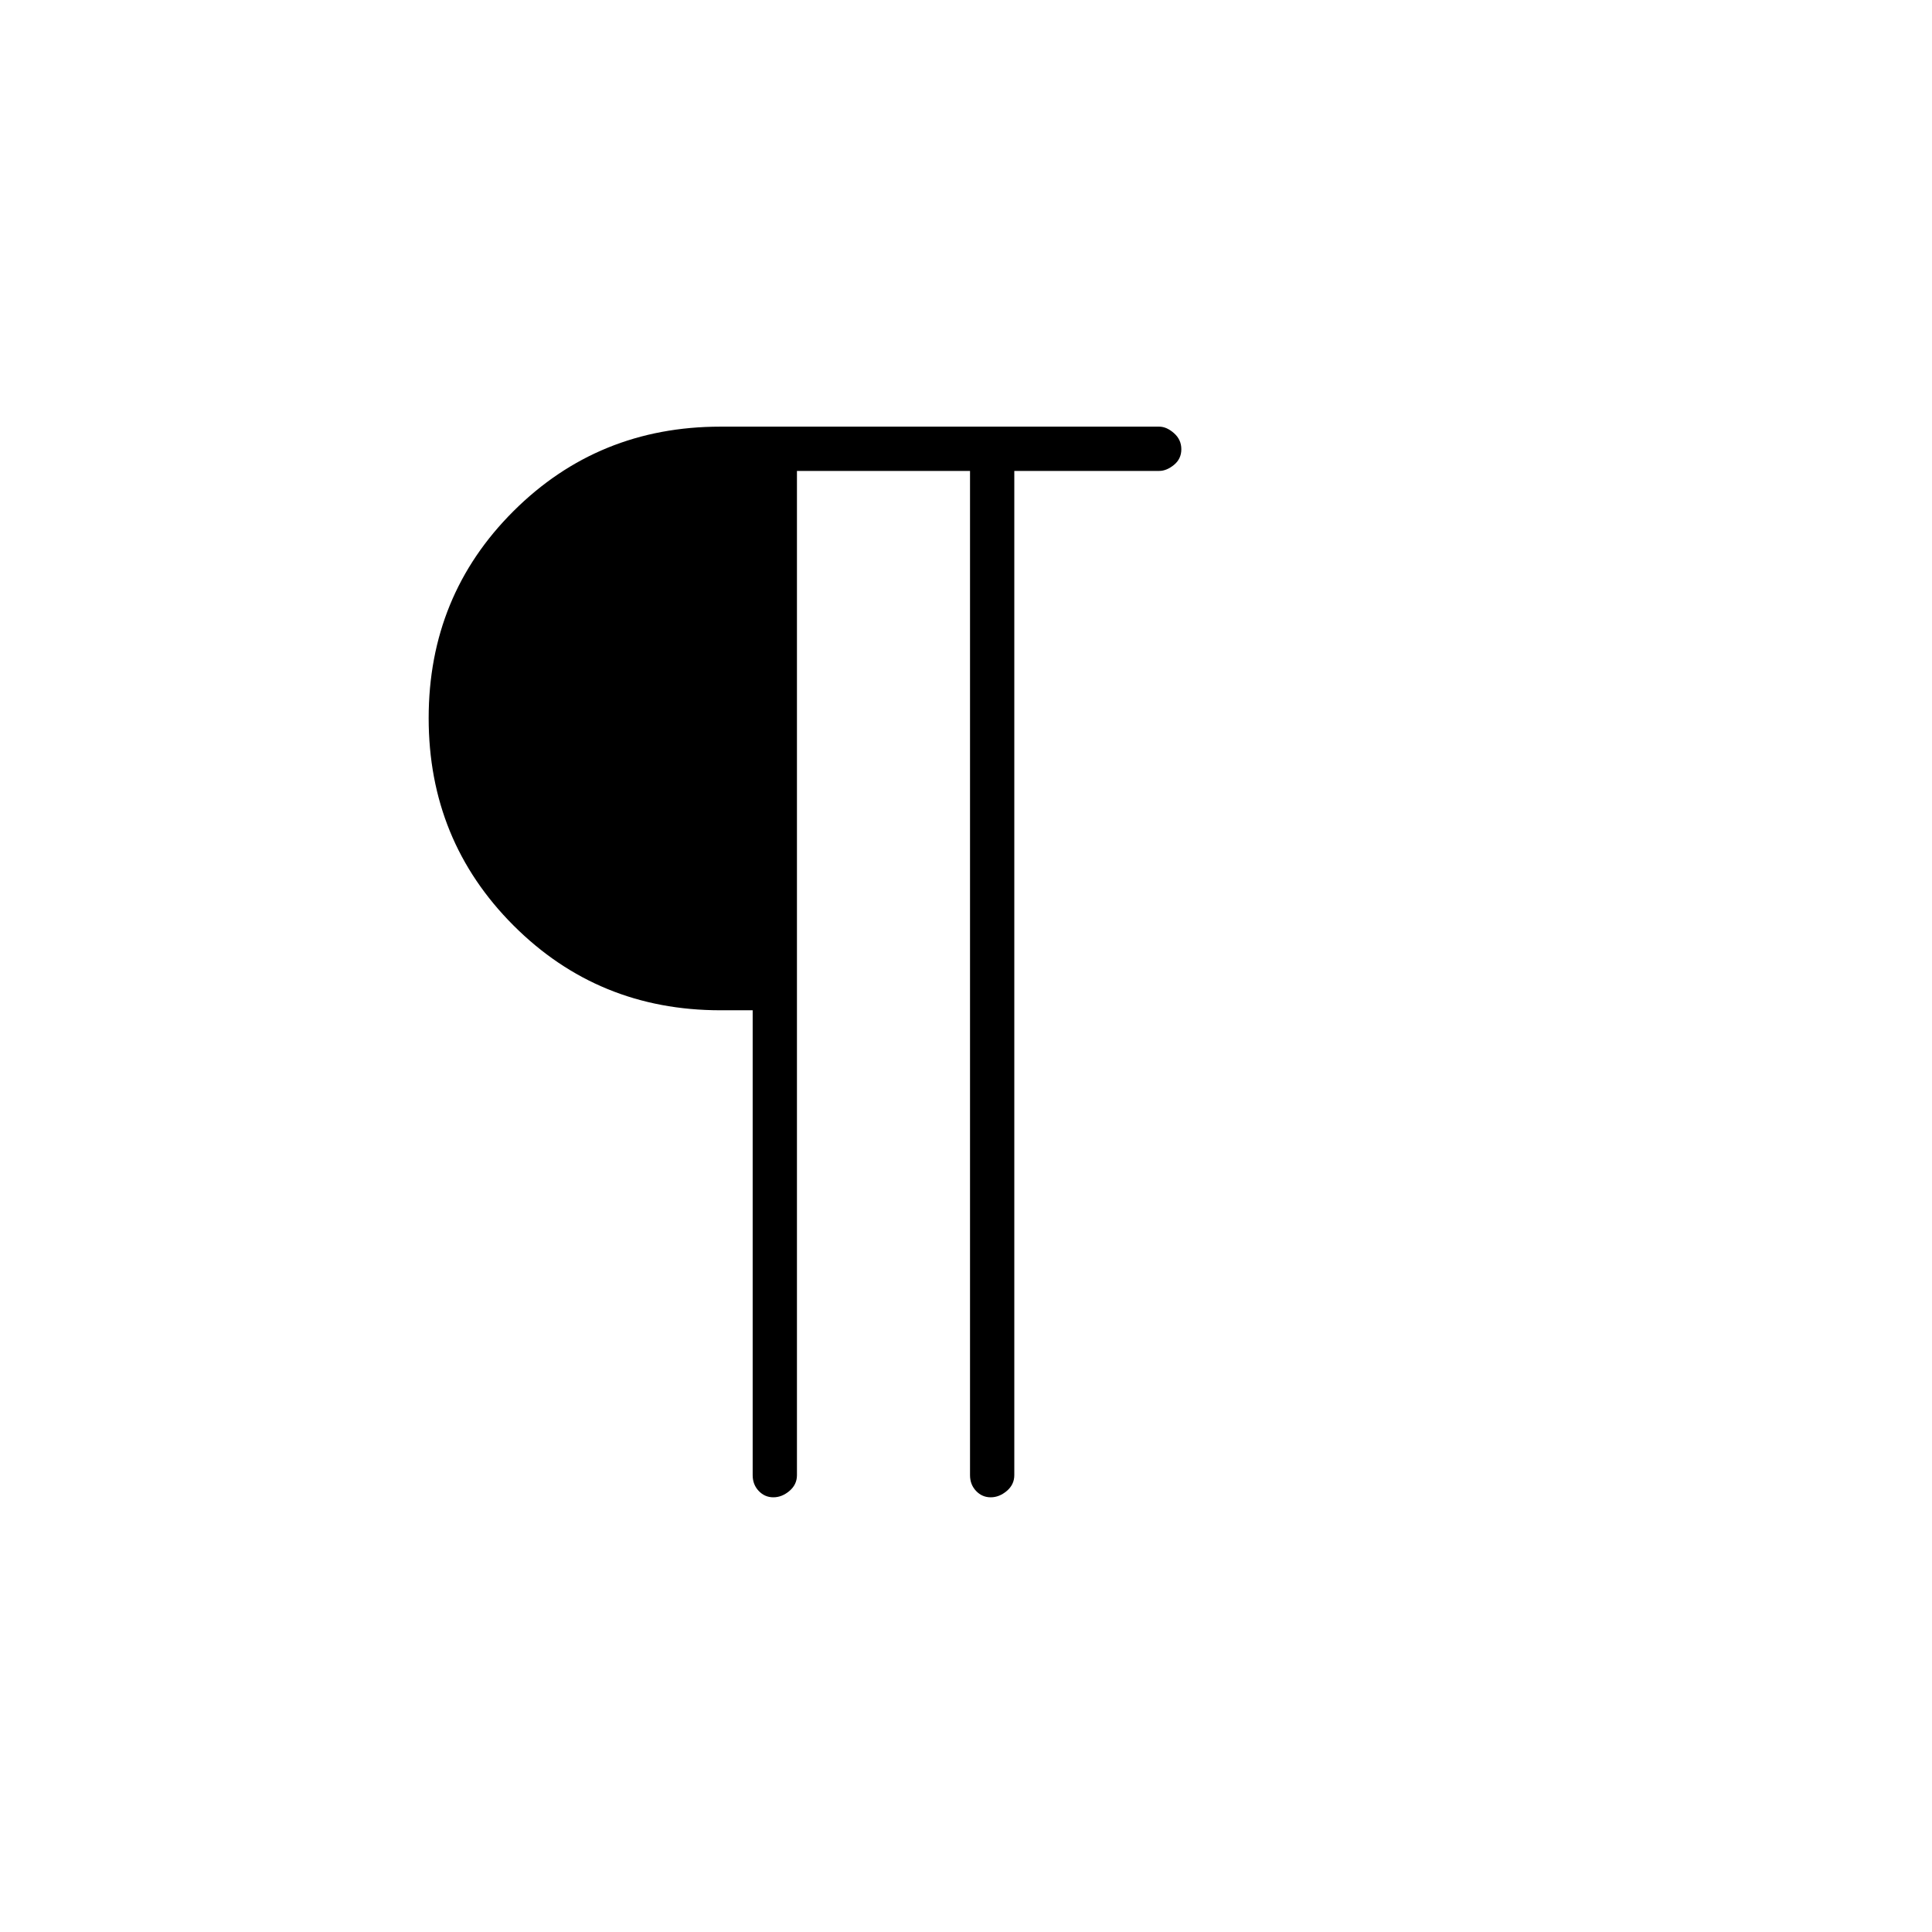 <svg xmlns="http://www.w3.org/2000/svg" width="48" height="48" viewBox="0 -960 960 960"><path d="M384.272-216Q380-216 377-219.163q-3-3.162-3-7.837v-231h-16q-60.755 0-102.878-42.173Q213-542.346 213-603.173T255.122-706Q297.245-748 358-748h218q3.675 0 7.338 3.228 3.662 3.228 3.662 8T583.338-729q-3.663 3-7.338 3h-72v499q0 4.675-3.728 7.837-3.728 3.163-8 3.163T485-219.163q-3-3.162-3-7.837v-499h-86v499q0 4.675-3.728 7.837-3.728 3.163-8 3.163Z"/></svg>